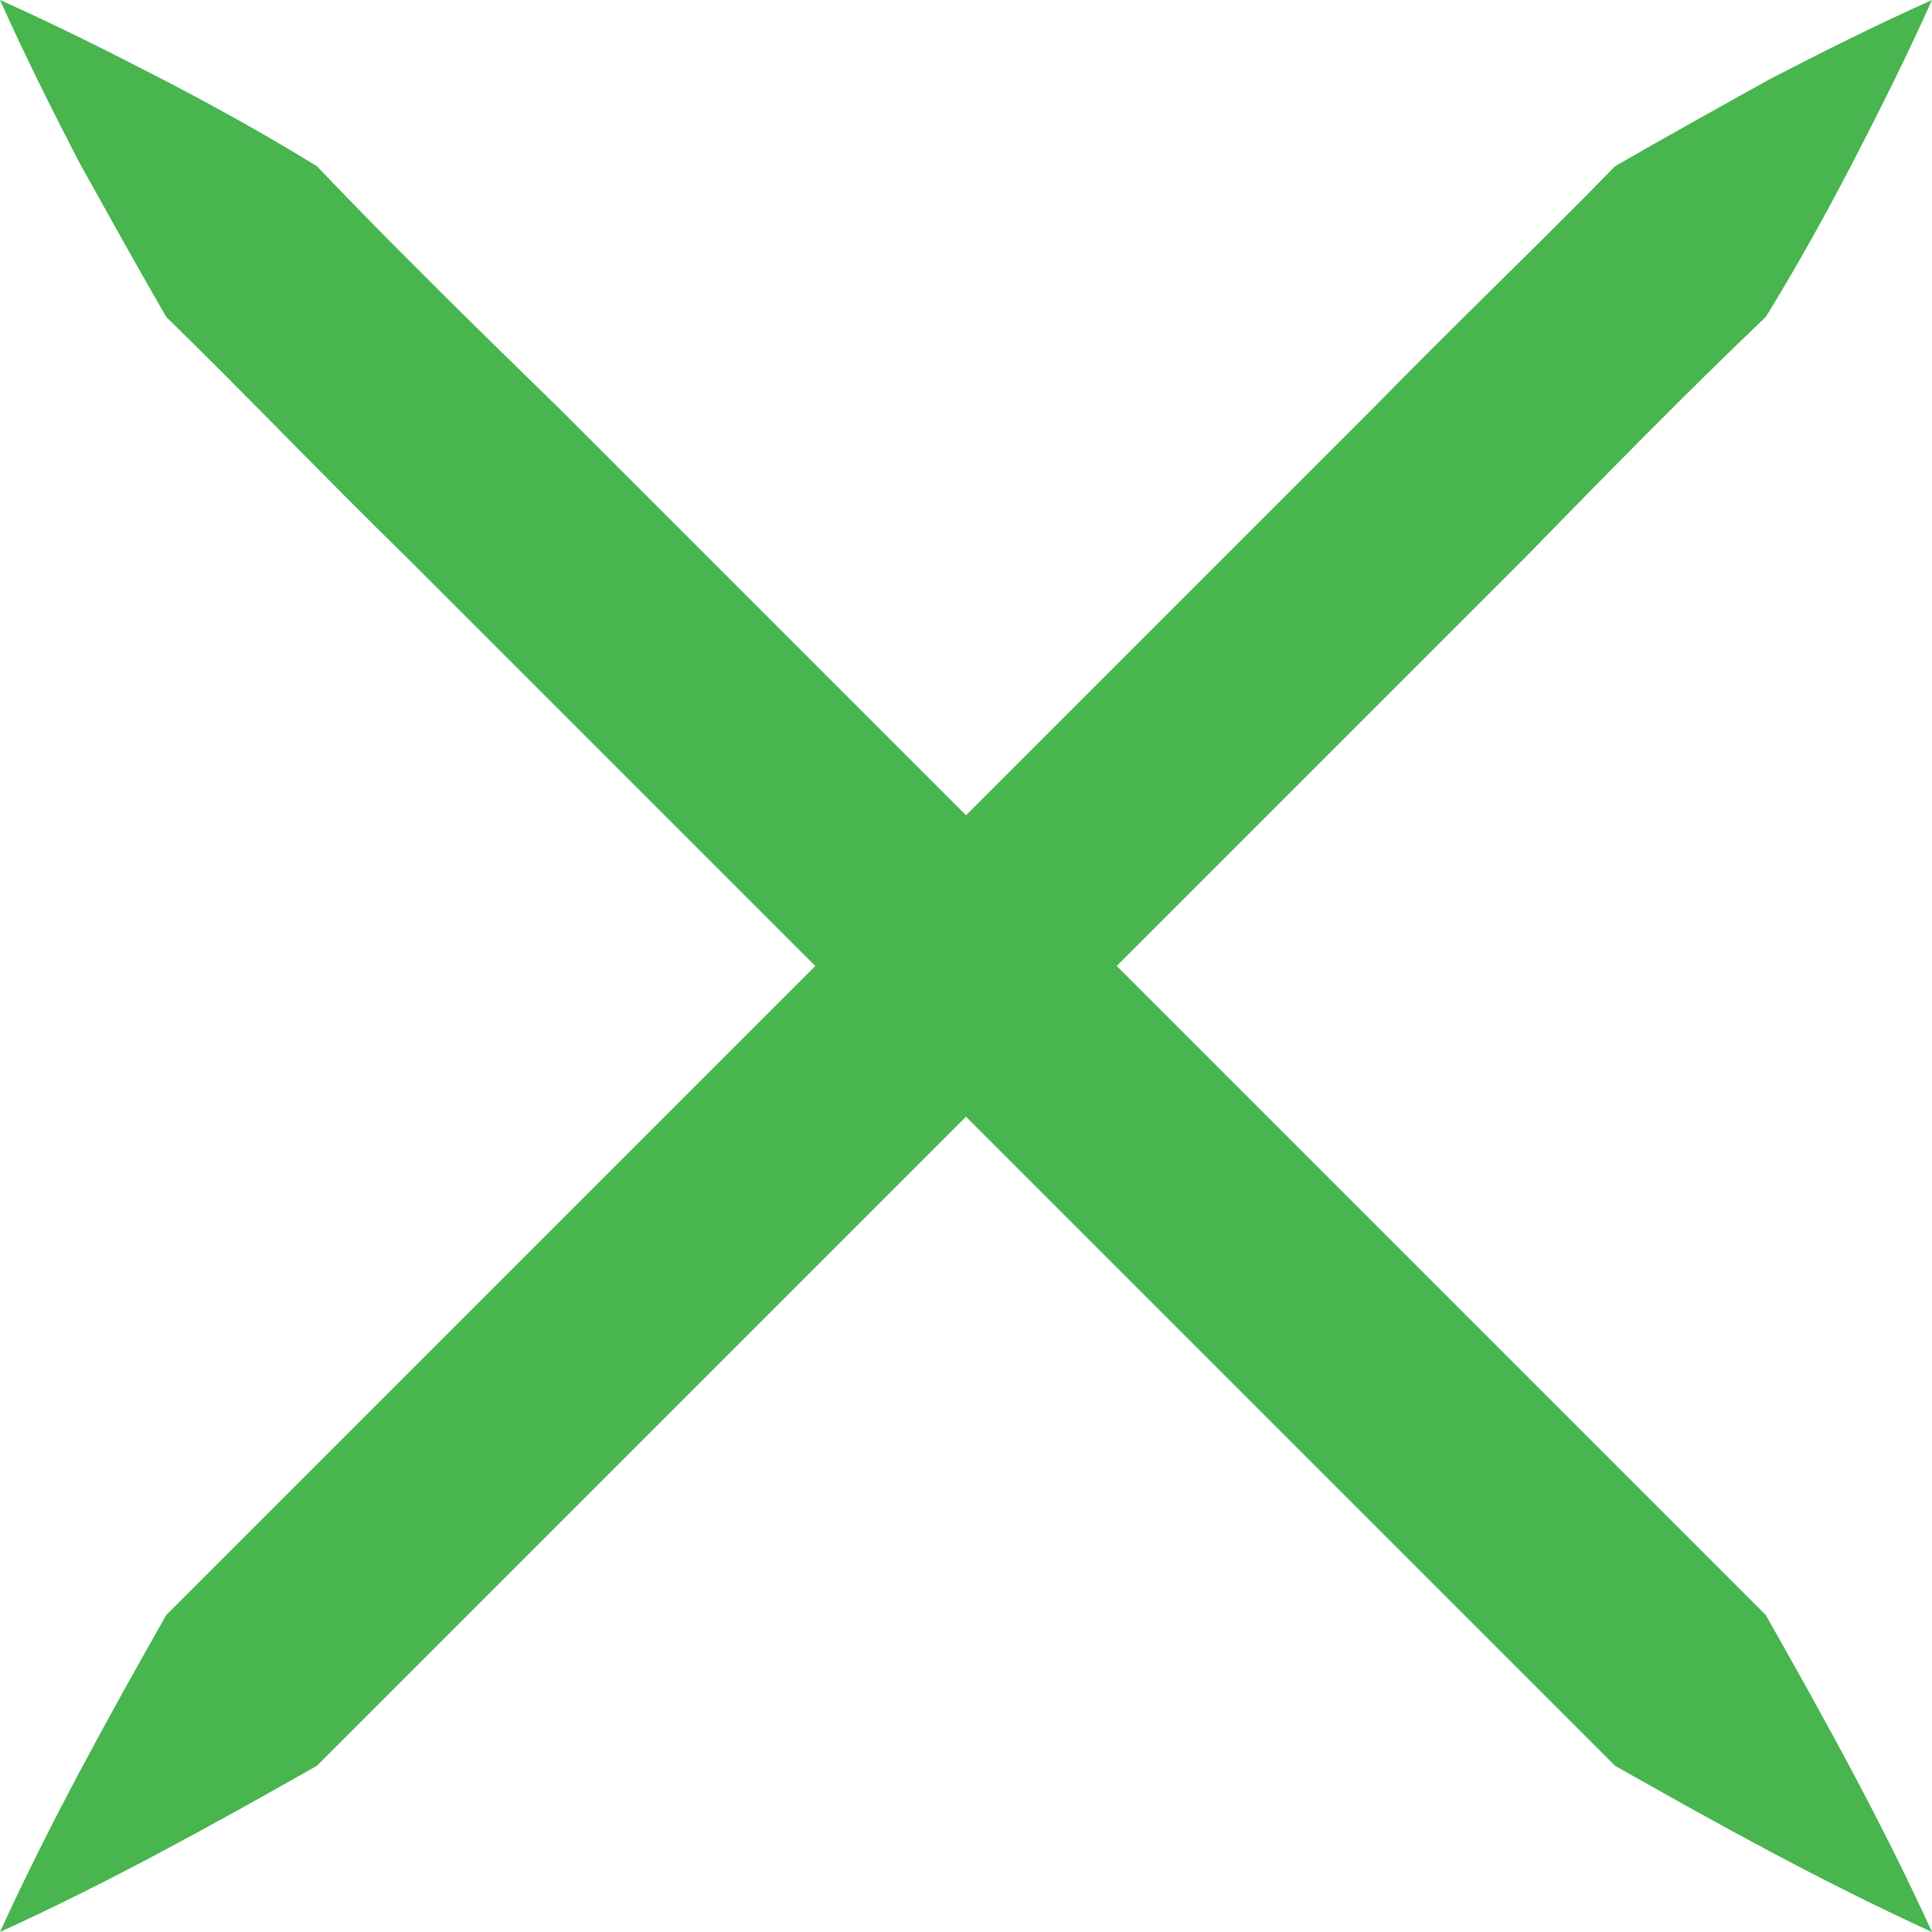 <svg viewBox="0 0 100 100" xmlns="http://www.w3.org/2000/svg"><g fill="#48b54e"><path d="m100 0c-1.3 2.9-2.7 5.7-4.1 8.4s-2.9 5.4-4.5 8c-4.3 4.1-8.4 8.3-12.5 12.5l-25 25-25 25-12.5 12.5c-5.3 3-10.7 6-16.4 8.6 2.6-5.7 5.6-11.1 8.6-16.4l12.5-12.5 25-25 25-25c4.1-4.2 8.4-8.3 12.5-12.5 2.6-1.5 5.3-3 8-4.5 2.7-1.4 5.5-2.8 8.4-4.1z"/><path d="m0 0c2.9 1.3 5.7 2.7 8.4 4.1s5.4 2.9 8 4.5c4.1 4.3 8.3 8.4 12.5 12.5l25 25 25 25 12.5 12.5c3 5.3 6 10.7 8.6 16.4-5.7-2.6-11.1-5.6-16.4-8.6l-12.5-12.5-25-25-25-25c-4.2-4.1-8.3-8.4-12.5-12.5-1.5-2.6-3-5.3-4.5-8-1.4-2.7-2.8-5.5-4.1-8.4z"/></g></svg>
